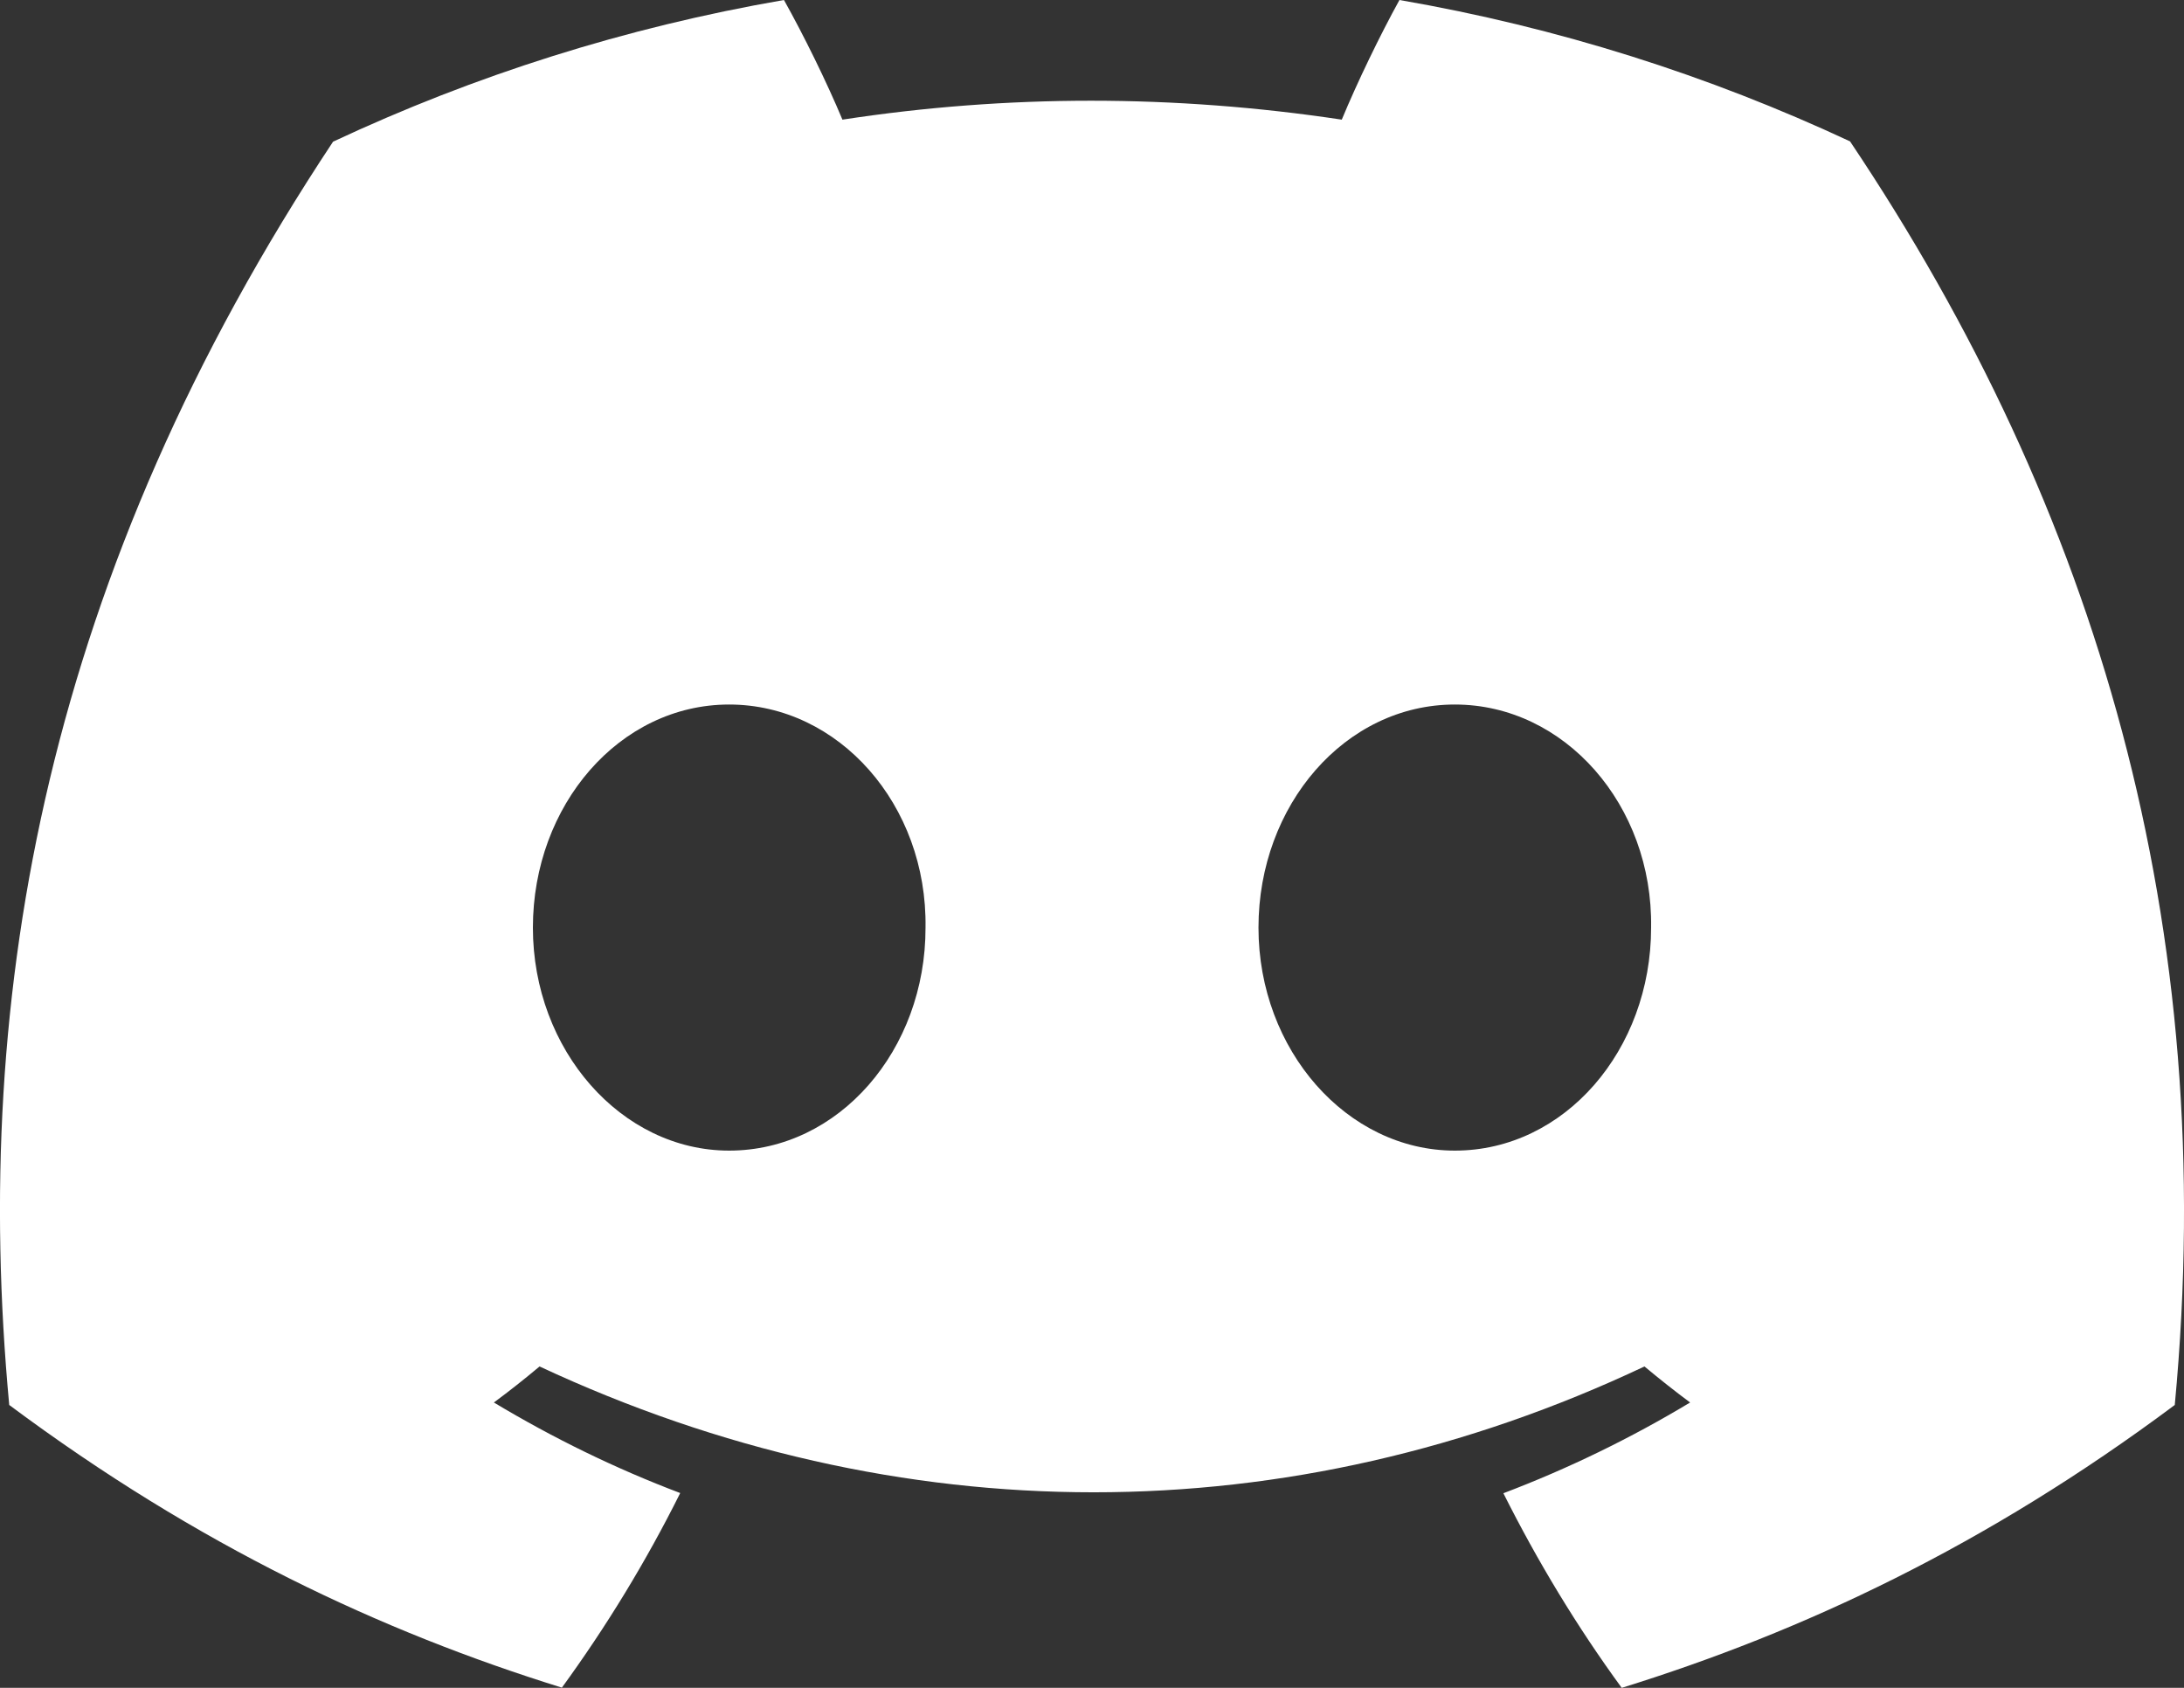 <svg width="22" height="17" viewBox="0 0 22 17" fill="none" xmlns="http://www.w3.org/2000/svg">
<rect x="0" y="0" width="22" height="17" fill="#333333" stroke="none"/>
<path d="M18.636 1.424C17.212 0.759 15.689 0.275 14.097 0C13.902 0.353 13.673 0.827 13.516 1.205C11.824 0.951 10.147 0.951 8.486 1.205C8.328 0.827 8.095 0.353 7.897 0C6.304 0.275 4.779 0.76 3.355 1.427C0.483 5.76 -0.296 9.985 0.093 14.151C1.999 15.571 3.845 16.434 5.66 16.998C6.108 16.383 6.508 15.728 6.852 15.038C6.196 14.79 5.568 14.482 4.975 14.126C5.132 14.01 5.286 13.888 5.435 13.763C9.055 15.453 12.988 15.453 16.565 13.763C16.715 13.888 16.869 14.01 17.025 14.126C16.43 14.484 15.8 14.791 15.144 15.04C15.489 15.728 15.886 16.384 16.336 17C18.153 16.436 20.001 15.573 21.907 14.151C22.363 9.322 21.126 5.136 18.636 1.424ZM7.345 11.589C6.259 11.589 5.368 10.576 5.368 9.343C5.368 8.11 6.24 7.096 7.345 7.096C8.451 7.096 9.342 8.108 9.323 9.343C9.325 10.576 8.451 11.589 7.345 11.589ZM14.655 11.589C13.568 11.589 12.677 10.576 12.677 9.343C12.677 8.11 13.549 7.096 14.655 7.096C15.76 7.096 16.651 8.108 16.632 9.343C16.632 10.576 15.76 11.589 14.655 11.589Z" fill="#ffffff"/>
</svg>
